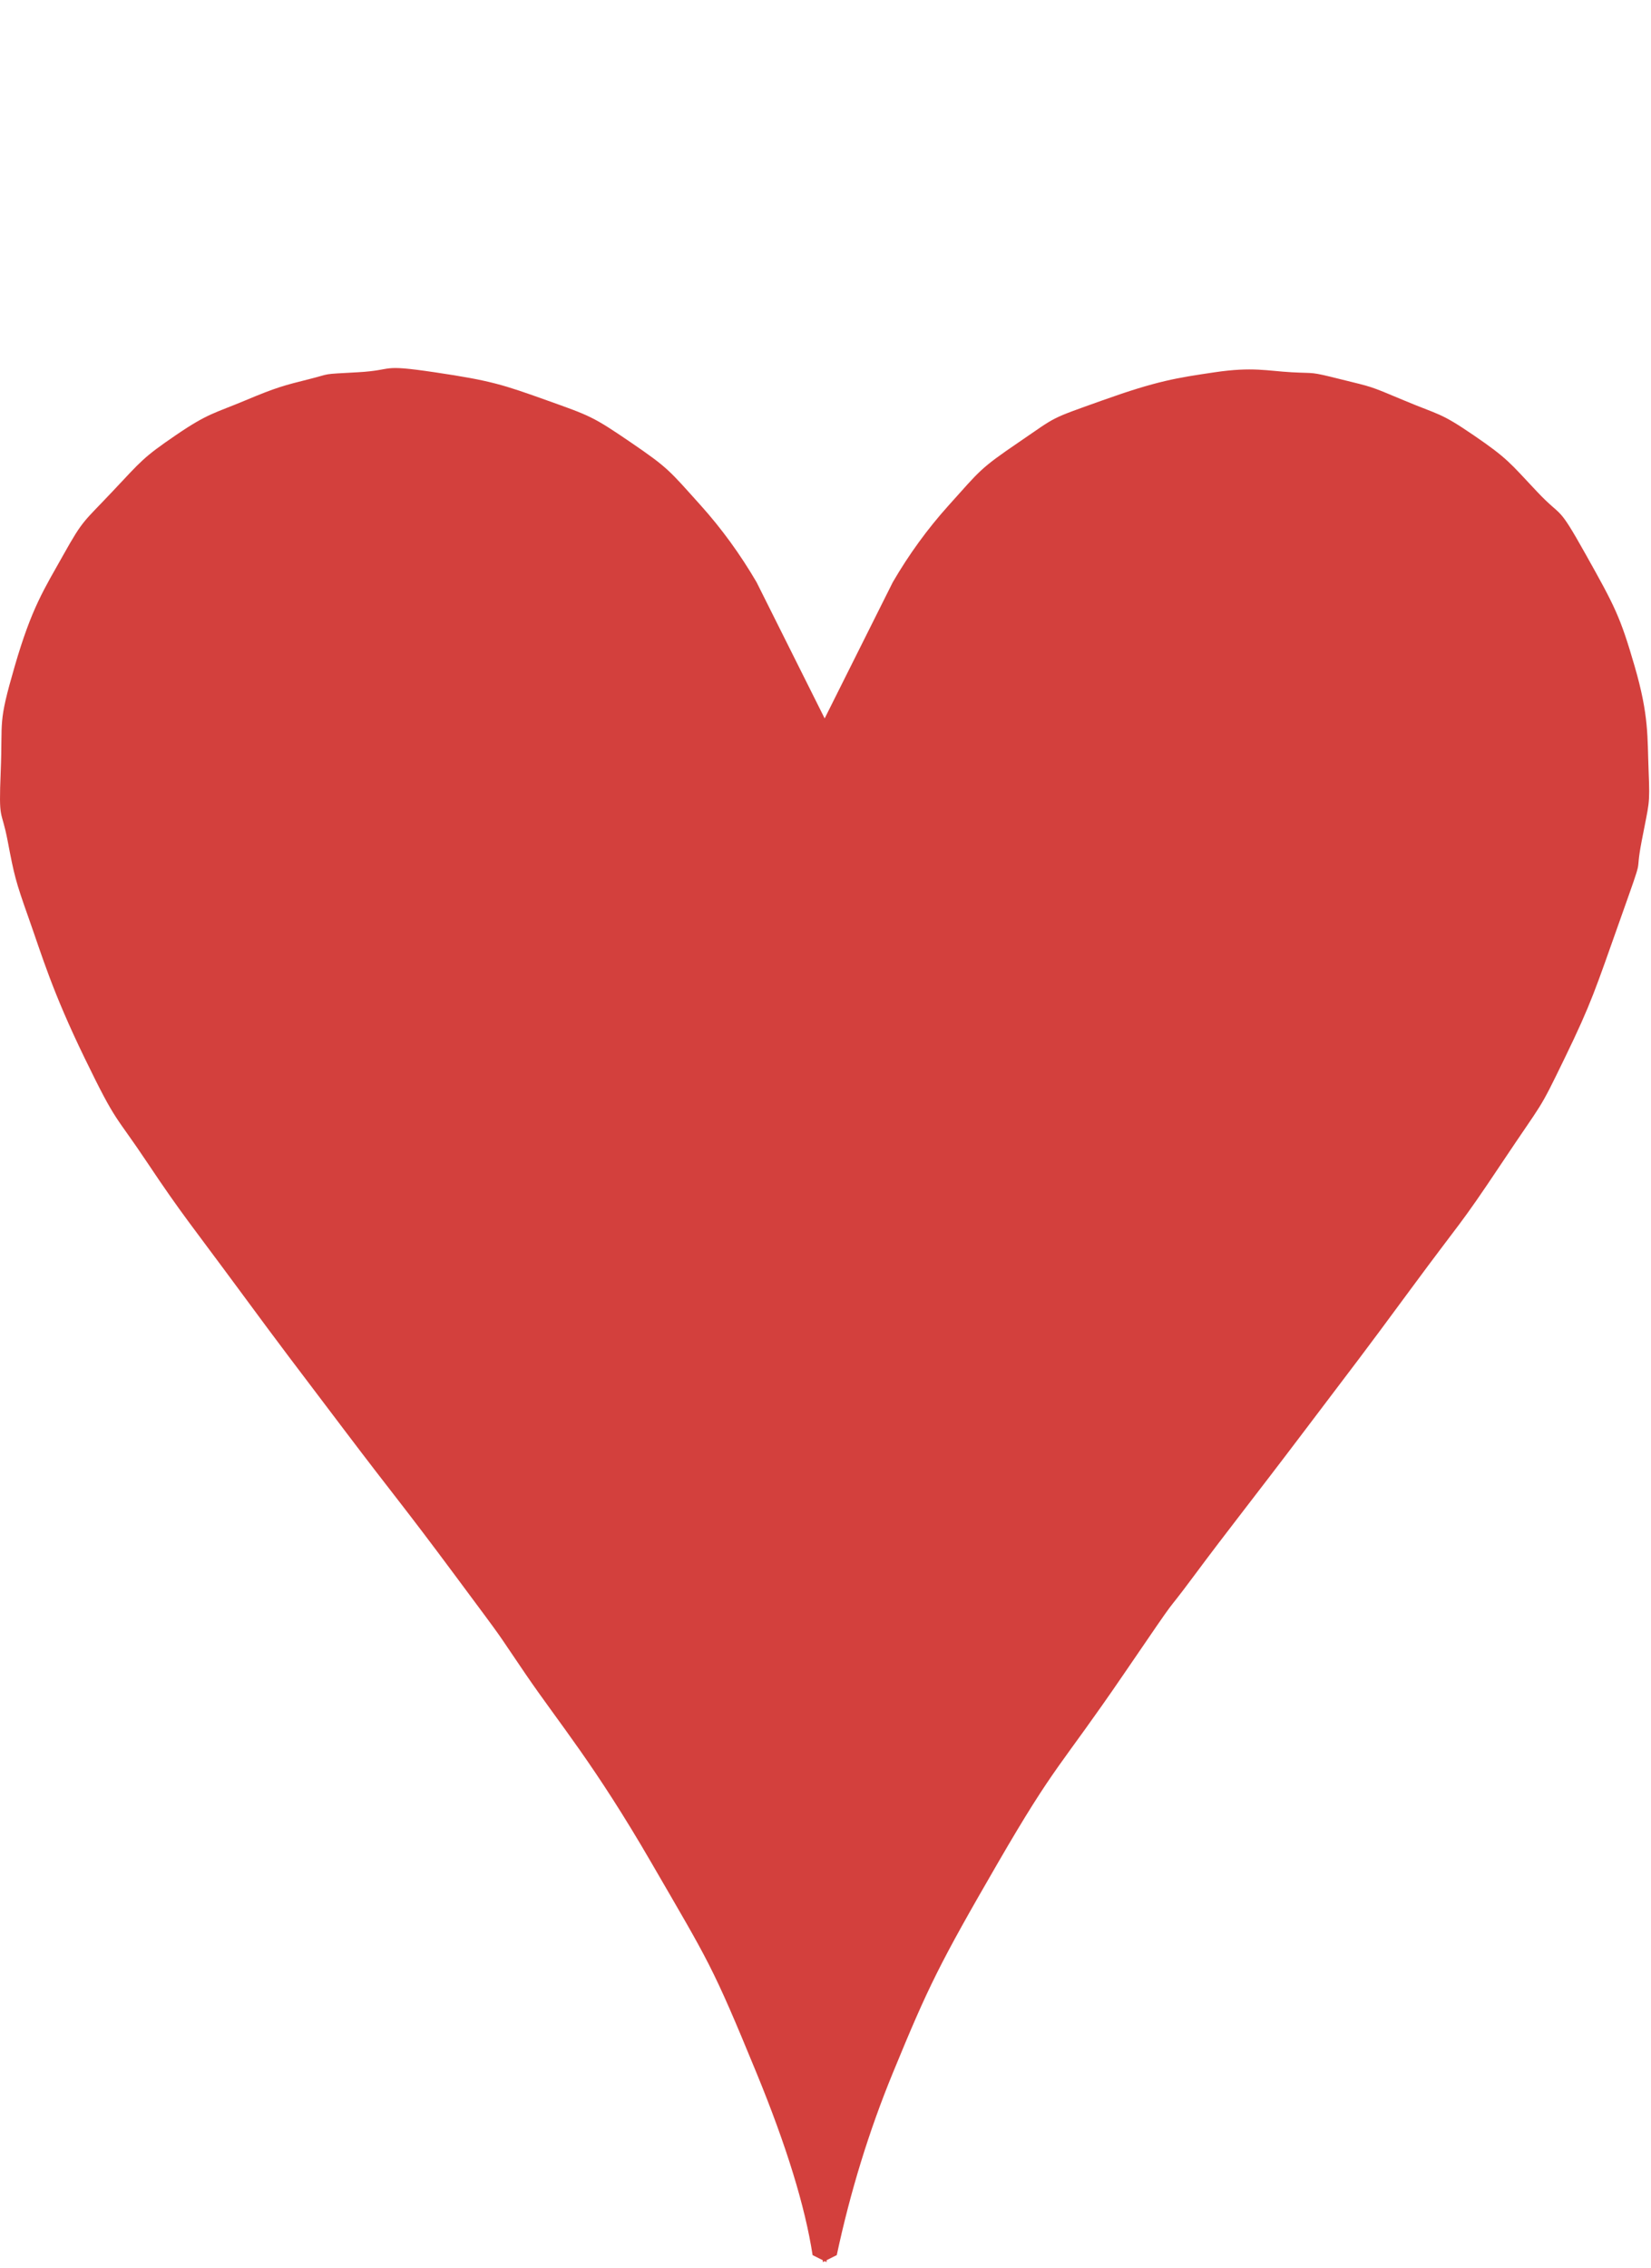 <?xml version="1.0" encoding="UTF-8"?>
<svg width="166px" height="228px" viewBox="0 0 166 228" version="1.1" xmlns="http://www.w3.org/2000/svg" xmlns:xlink="http://www.w3.org/1999/xlink">
    <title>pips-hearts</title>
    <g id="pips" stroke="none" stroke-width="1" fill="none" fill-rule="evenodd">
        <g transform="translate(0, -75)" fill="#D3403D" fill-rule="nonzero" id="pips-hearts">
            <g transform="translate(0, 75)">
                <path d="M43.702,37.427 C49.385,38.268 50.584,38.678 54.961,40.241 C59.338,41.804 59.592,41.863 63.405,44.464 C67.219,47.064 67.304,47.309 70.443,50.797 C72.535,53.122 74.412,55.702 76.072,58.538 L82.916,72.227 L89.762,58.538 C91.386,55.743 93.262,53.163 95.392,50.797 C98.587,47.247 98.502,47.141 102.429,44.464 C106.356,41.786 105.398,42.197 110.874,40.241 C116.349,38.286 118.316,37.992 122.133,37.427 C125.95,36.861 127.399,37.289 129.874,37.427 C132.348,37.564 131.587,37.327 134.799,38.13 C138.012,38.933 137.537,38.727 141.133,40.241 C144.729,41.755 144.756,41.424 148.17,43.76 C151.584,46.096 151.8,46.518 154.503,49.389 C157.206,52.261 156.486,50.467 159.429,55.723 C162.372,60.978 162.902,61.978 164.355,66.982 C165.808,71.986 165.622,74.03 165.762,77.538 C165.903,81.046 165.81,80.63 165.059,84.575 C164.307,88.519 165.488,85.157 162.948,92.315 C160.408,99.473 160.026,100.813 157.318,106.389 C154.61,111.966 155.336,110.418 150.985,116.945 C146.634,123.472 147.06,122.522 141.836,129.612 C136.613,136.701 136.886,136.273 131.281,143.686 C125.676,151.099 123.622,153.617 120.022,158.464 C116.421,163.31 119.413,158.902 112.985,168.315 C106.556,177.729 106.174,177.201 100.318,187.315 C94.462,197.43 93.352,199.686 89.762,208.427 C87.369,214.254 85.493,220.352 84.133,226.723 L83.109,227.234 L83.109,227.427 L82.916,227.328 L82.725,227.427 L82.725,227.234 L81.702,226.723 C80.951,221.834 79.074,215.735 76.072,208.427 C71.569,197.463 71.272,197.256 65.517,187.315 C59.761,177.375 56.273,173.328 52.85,168.315 C49.427,163.303 51.361,165.932 45.813,158.464 C40.265,150.995 39.856,150.698 34.554,143.686 C29.251,136.673 28.626,135.893 23.998,129.612 C19.37,123.331 18.24,122.03 14.85,116.945 C11.46,111.861 11.79,113.128 8.517,106.389 C5.244,99.651 4.217,96.065 2.887,92.315 C1.557,88.566 1.432,88.019 0.776,84.575 C0.12,81.13 -0.139,82.826 0.072,77.538 C0.284,72.249 -0.234,72.885 1.48,66.982 C3.193,61.079 4.423,59.263 6.405,55.723 C8.388,52.182 8.405,52.499 11.331,49.389 C14.258,46.28 14.394,45.998 17.665,43.76 C20.936,41.522 21.612,41.542 24.702,40.241 C27.791,38.941 28.618,38.735 31.035,38.13 C33.453,37.526 32.102,37.641 35.961,37.427 C39.82,37.212 38.019,36.585 43.702,37.427 Z" id="icon"></path>
            </g>
        </g>
    </g>
</svg>